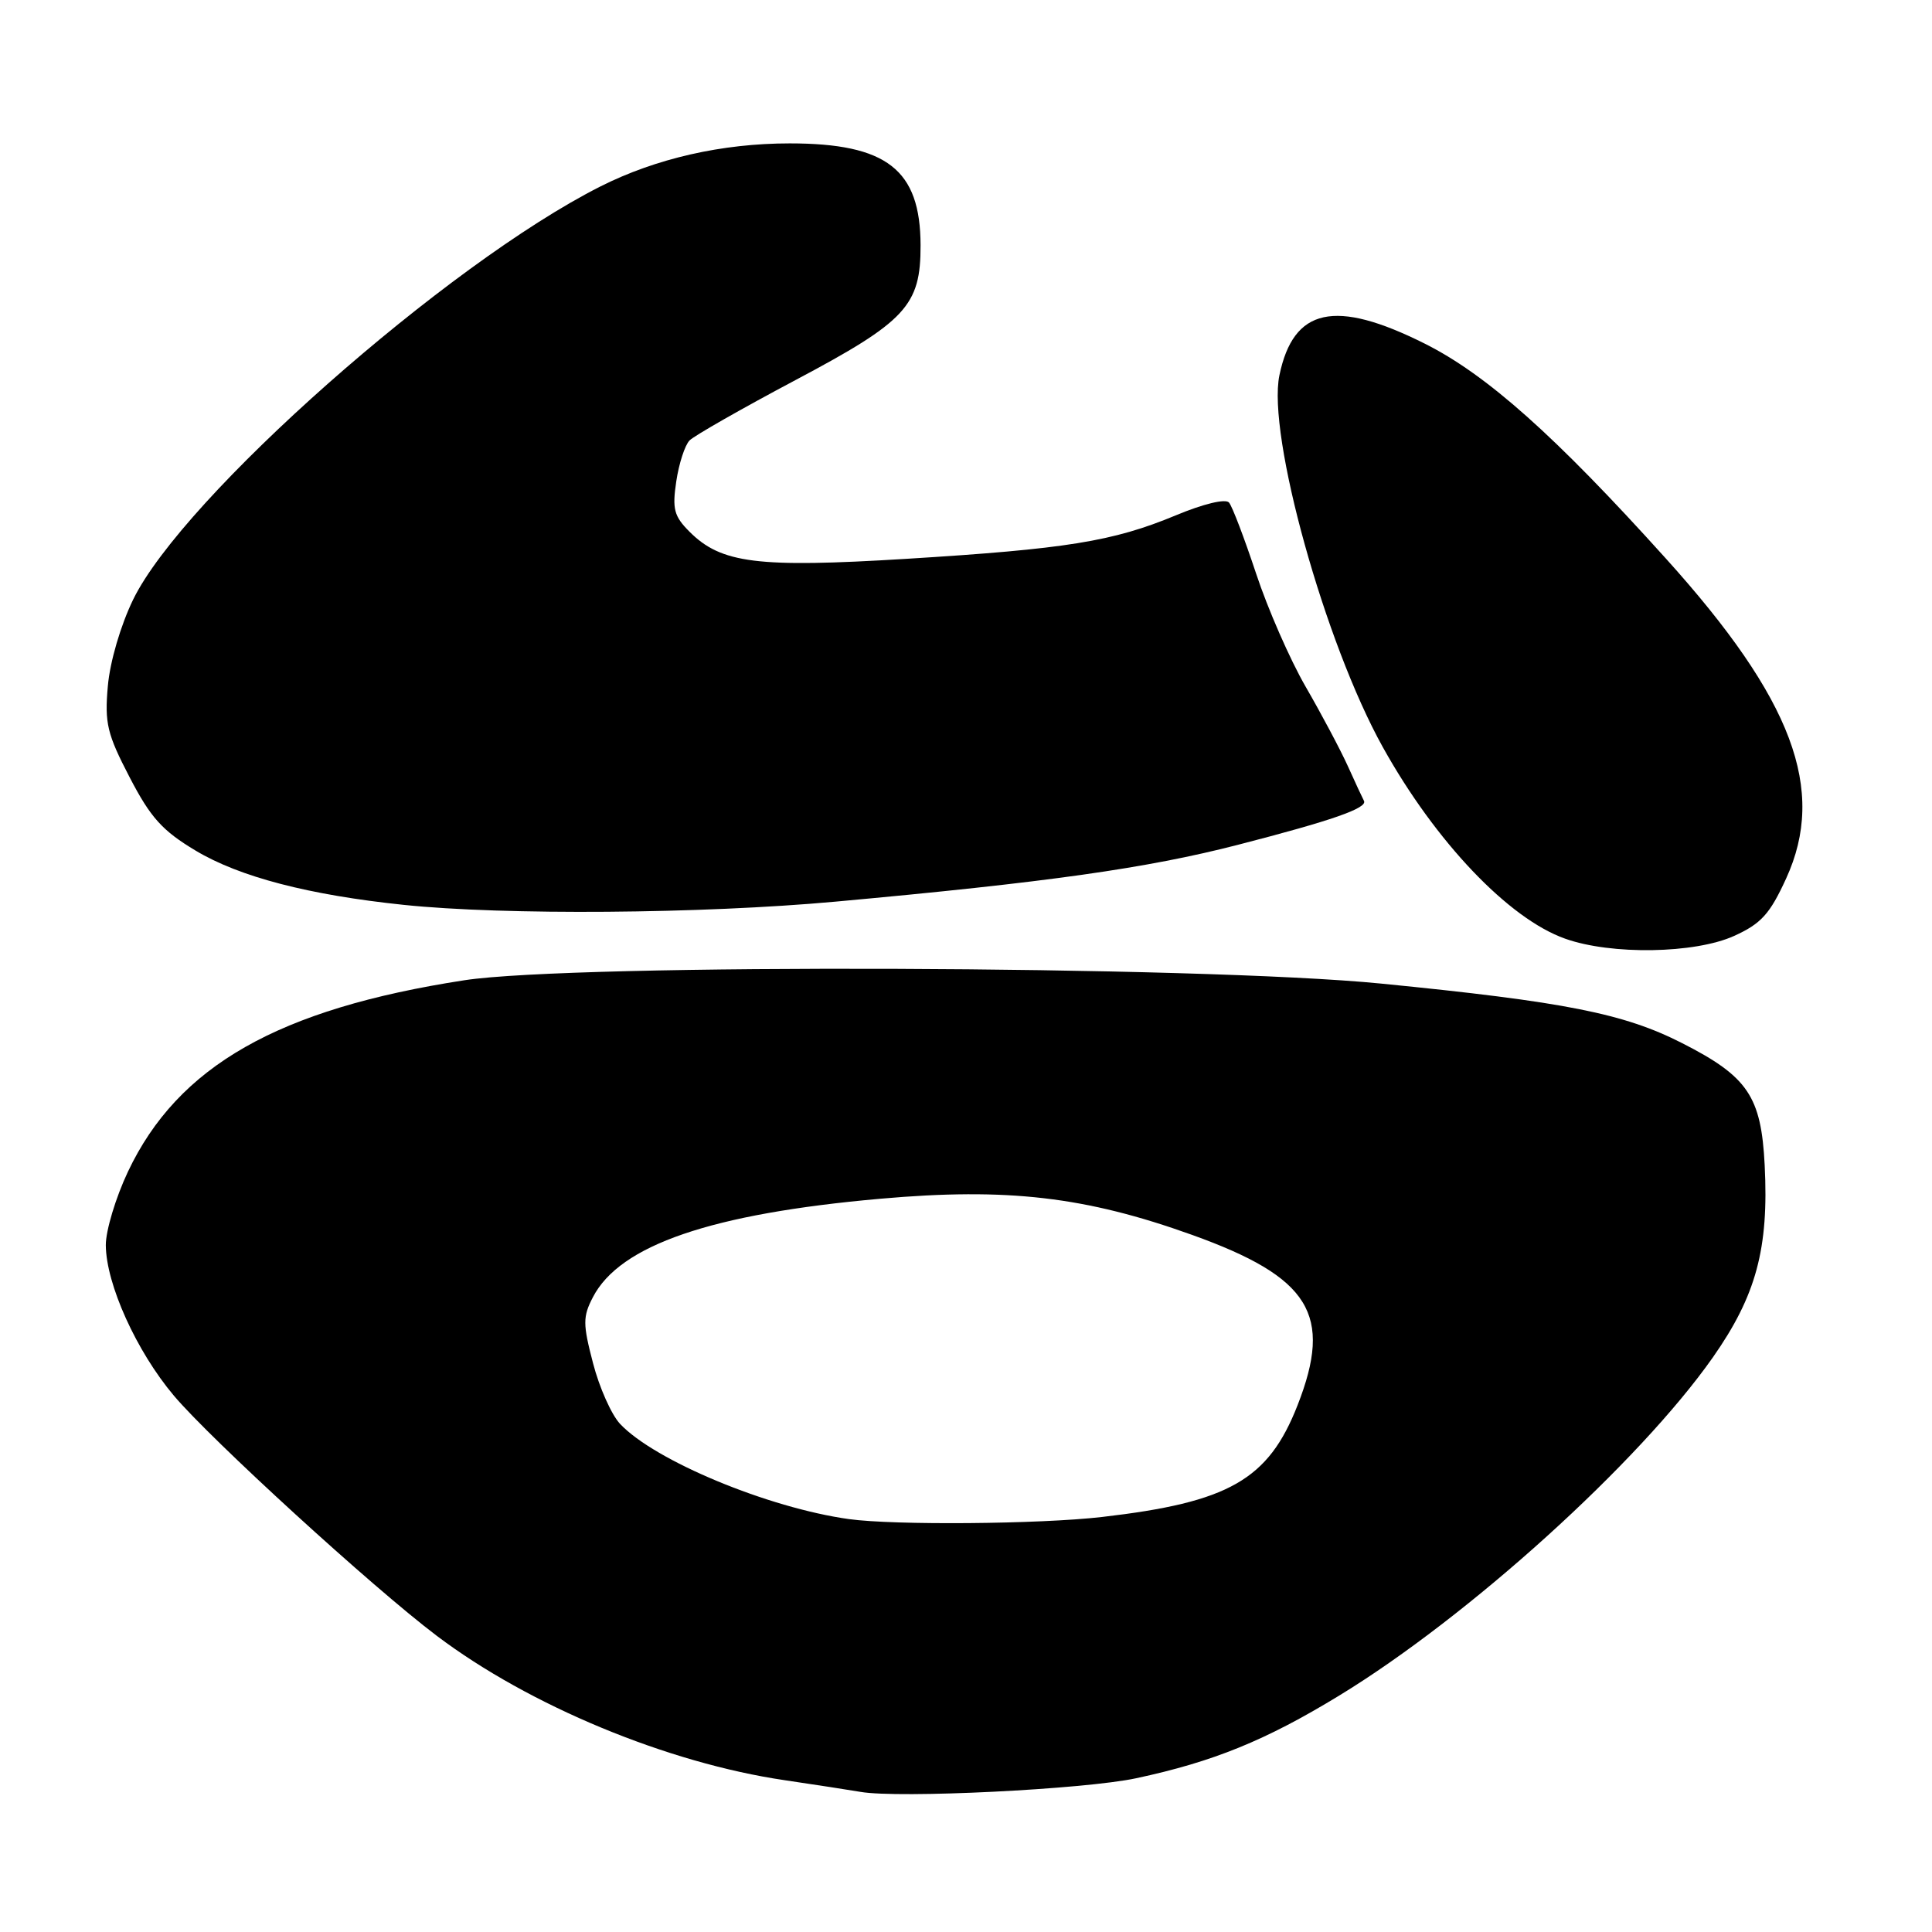 <?xml version="1.0" encoding="UTF-8" standalone="no"?>
<!DOCTYPE svg PUBLIC "-//W3C//DTD SVG 1.1//EN" "http://www.w3.org/Graphics/SVG/1.1/DTD/svg11.dtd" >
<svg xmlns="http://www.w3.org/2000/svg" xmlns:xlink="http://www.w3.org/1999/xlink" version="1.1" viewBox="0 0 256 256">
 <g >
 <path fill="currentColor"
d=" M 150.58 235.62 C 160.79 233.43 167.69 230.62 177.39 224.71 C 194.58 214.24 217.18 193.79 226.97 179.85 C 232.70 171.68 234.39 165.43 233.83 154.40 C 233.37 145.28 231.61 142.66 222.91 138.23 C 215.19 134.29 207.36 132.74 183.00 130.33 C 158.96 127.95 76.02 127.65 61.52 129.89 C 36.86 133.69 23.58 141.25 16.95 155.26 C 15.33 158.69 14.01 163.07 14.02 165.00 C 14.06 170.16 18.08 179.05 23.03 184.92 C 27.96 190.77 49.39 210.35 57.87 216.75 C 70.11 226.00 88.46 233.61 104.00 235.89 C 108.12 236.50 112.62 237.19 114.00 237.43 C 119.07 238.32 143.72 237.10 150.58 235.62 Z  M 229.79 124.01 C 233.36 122.39 234.52 121.11 236.67 116.41 C 242.06 104.65 237.55 92.64 220.73 74.00 C 206.04 57.70 196.96 49.62 188.76 45.52 C 176.89 39.58 171.39 40.78 169.53 49.72 C 167.88 57.60 175.56 85.22 183.23 99.00 C 190.20 111.53 199.90 121.73 207.39 124.38 C 213.51 126.56 224.59 126.37 229.79 124.01 Z  M 110.73 119.47 C 138.80 116.91 151.97 115.05 164.00 111.95 C 176.50 108.73 181.26 107.07 180.73 106.11 C 180.55 105.78 179.58 103.70 178.59 101.50 C 177.59 99.30 175.08 94.58 173.01 91.00 C 170.94 87.42 167.98 80.67 166.44 76.00 C 164.89 71.33 163.28 67.09 162.85 66.59 C 162.40 66.05 159.45 66.76 155.79 68.29 C 147.46 71.75 141.31 72.74 120.06 74.05 C 100.37 75.26 95.57 74.66 91.37 70.46 C 89.31 68.40 89.06 67.45 89.61 63.78 C 89.96 61.43 90.75 58.99 91.37 58.36 C 91.99 57.73 98.31 54.13 105.41 50.36 C 120.06 42.59 122.00 40.50 121.98 32.50 C 121.96 22.47 117.51 19.00 104.64 19.00 C 95.69 19.00 86.94 20.99 79.57 24.70 C 59.22 34.97 24.25 65.88 17.64 79.45 C 15.99 82.85 14.57 87.67 14.29 90.91 C 13.85 95.84 14.20 97.27 17.18 103.00 C 19.95 108.34 21.51 110.07 25.92 112.71 C 31.75 116.20 40.93 118.59 53.50 119.90 C 66.81 121.29 92.98 121.09 110.73 119.47 Z  M 112.50 201.29 C 101.79 199.80 86.74 193.55 82.16 188.67 C 81.03 187.47 79.41 183.85 78.58 180.63 C 77.22 175.44 77.22 174.47 78.56 171.89 C 82.13 164.98 94.26 160.82 116.64 158.84 C 133.48 157.35 143.81 158.55 157.96 163.63 C 173.60 169.25 176.65 174.17 171.93 186.21 C 168.06 196.09 162.82 199.07 146.00 201.01 C 137.72 201.96 118.52 202.12 112.50 201.29 Z "/>
</g>
</svg>